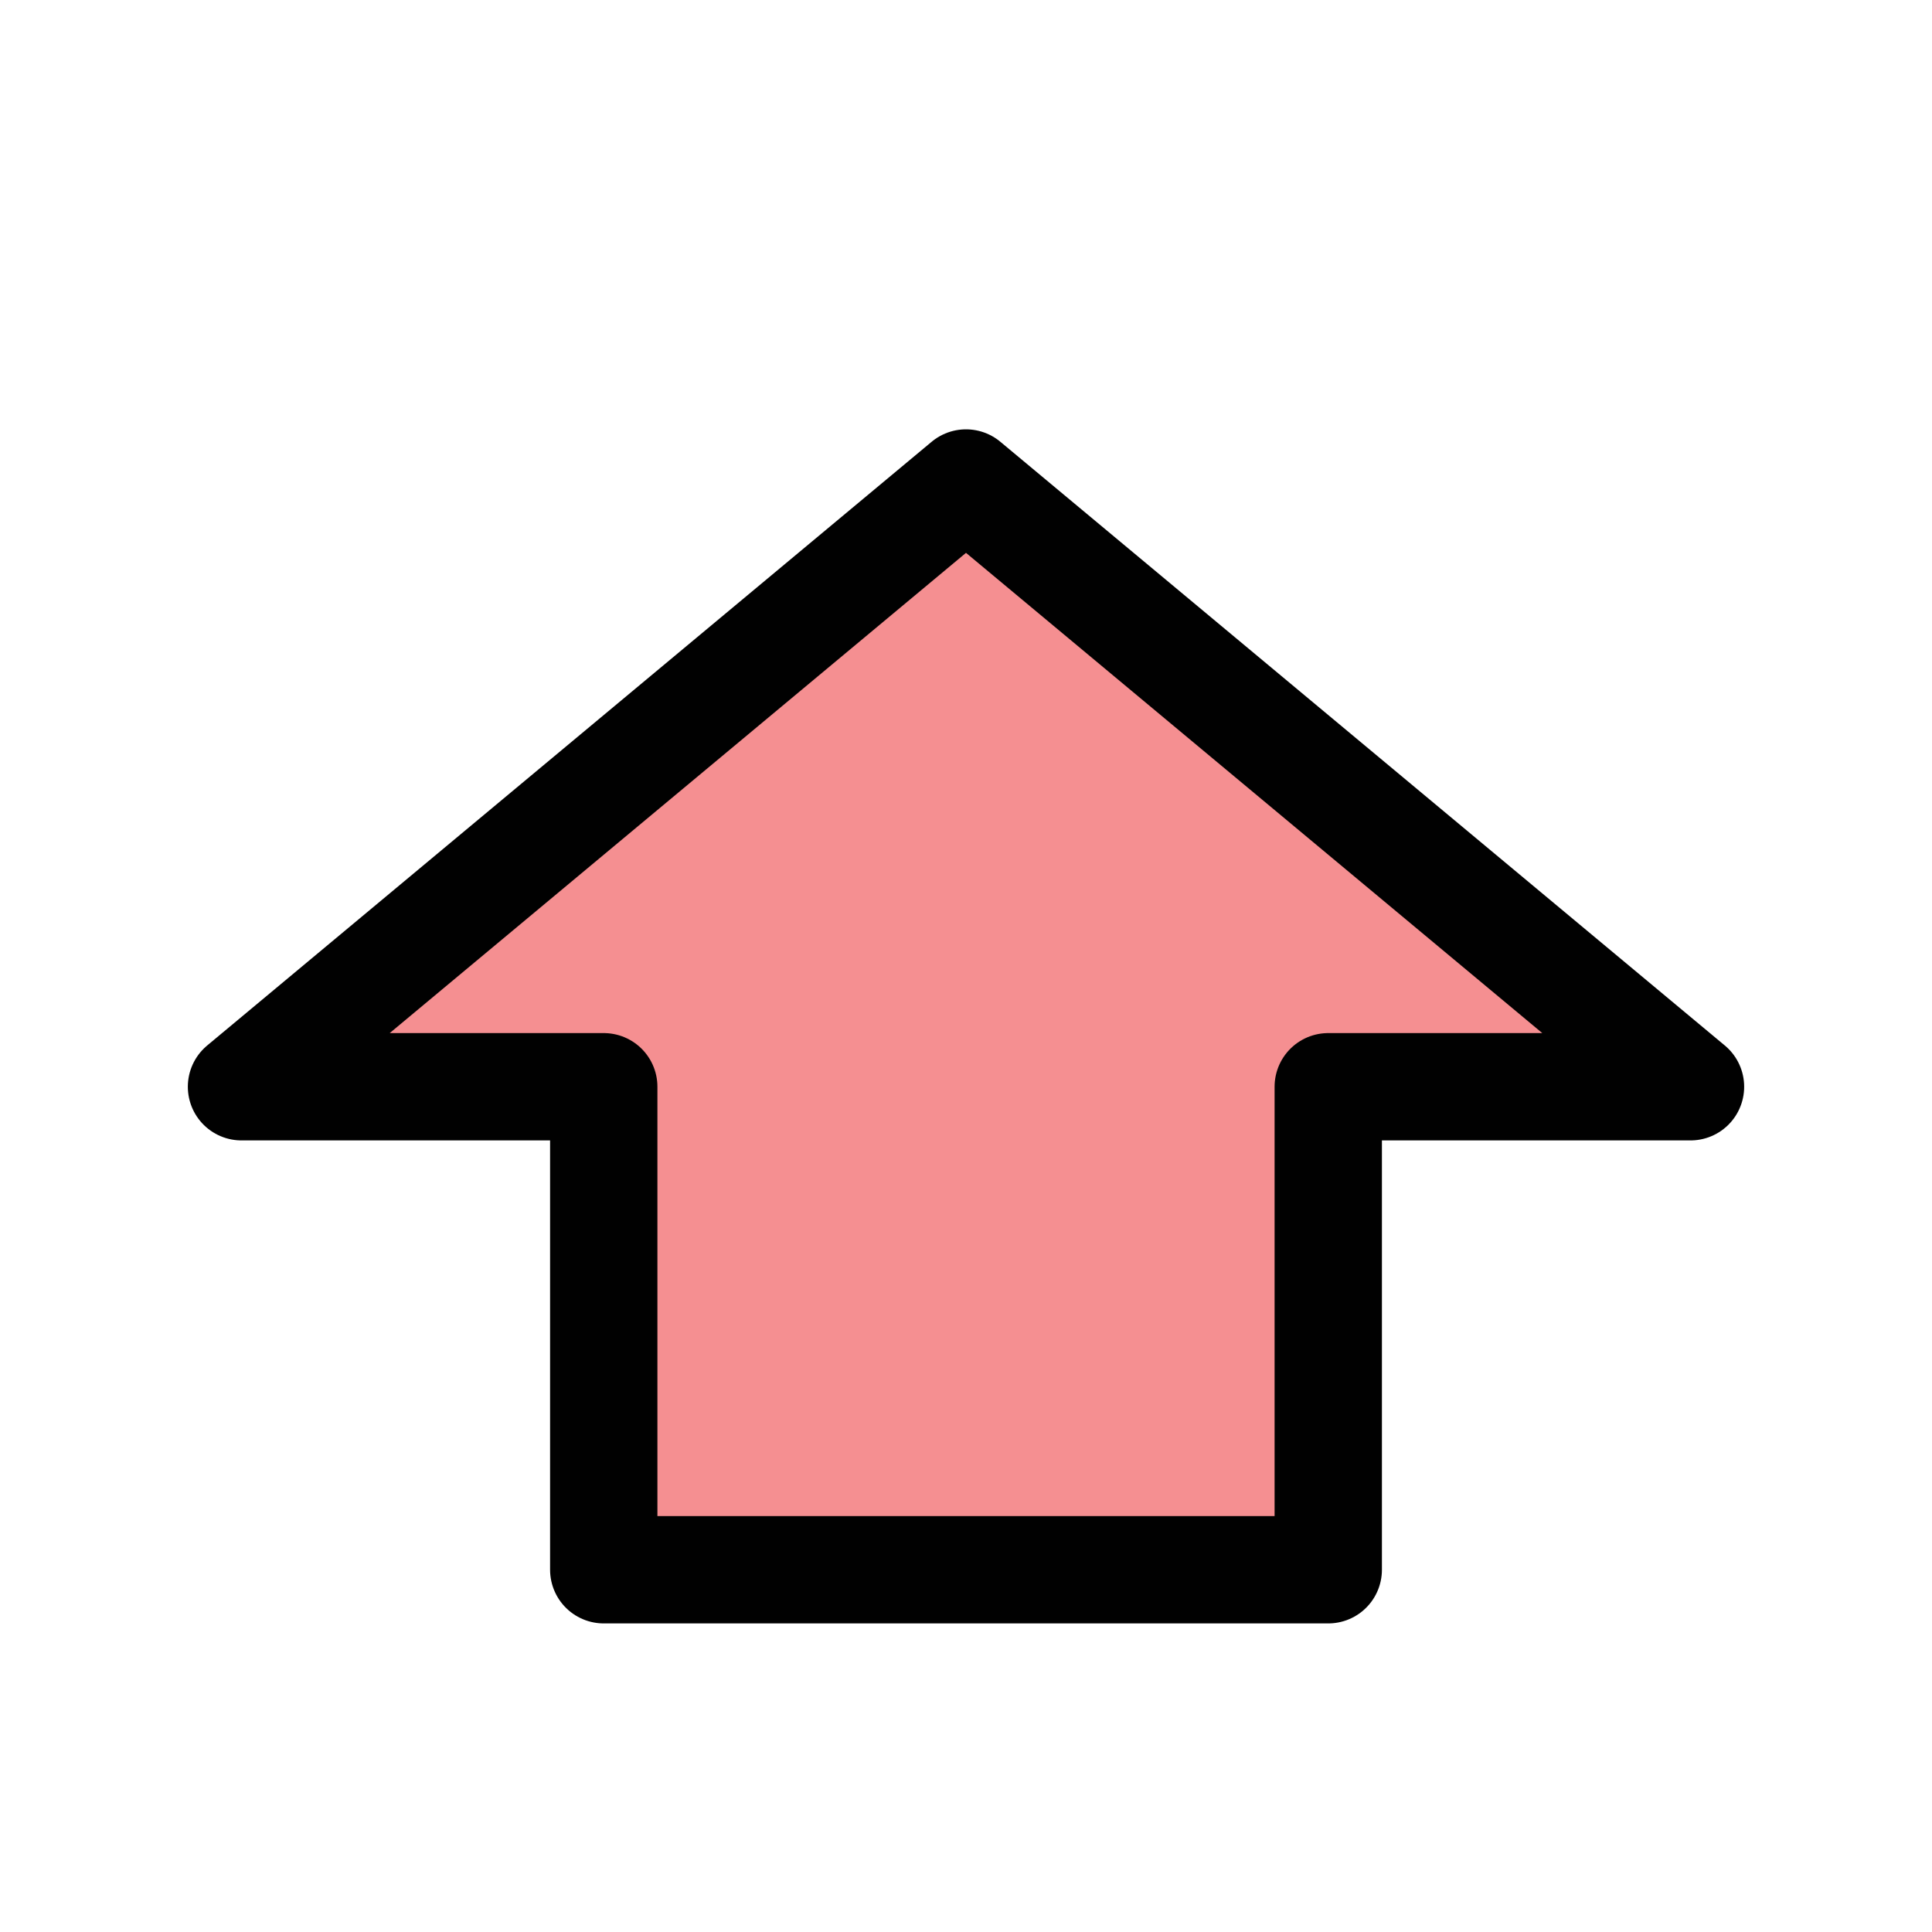 <?xml version="1.0" encoding="UTF-8"?>
<svg id="arrow-out-center" xmlns="http://www.w3.org/2000/svg" viewBox="0 0 72 72">
  <polygon points="22.5 40.5 22.5 58.5 49.5 58.5 49.5 40.5 63 40.5 36 18 9 40.5 22.5 40.5" style="fill: #ed2024; opacity: .5;"/>
  <polygon points="22.5 40.5 22.5 58.5 49.5 58.5 49.5 40.5 63 40.5 36 18 9 40.5 22.5 40.5" style="fill: none; stroke: #010101; stroke-linejoin: round; stroke-width: 4px;"/>
</svg>
